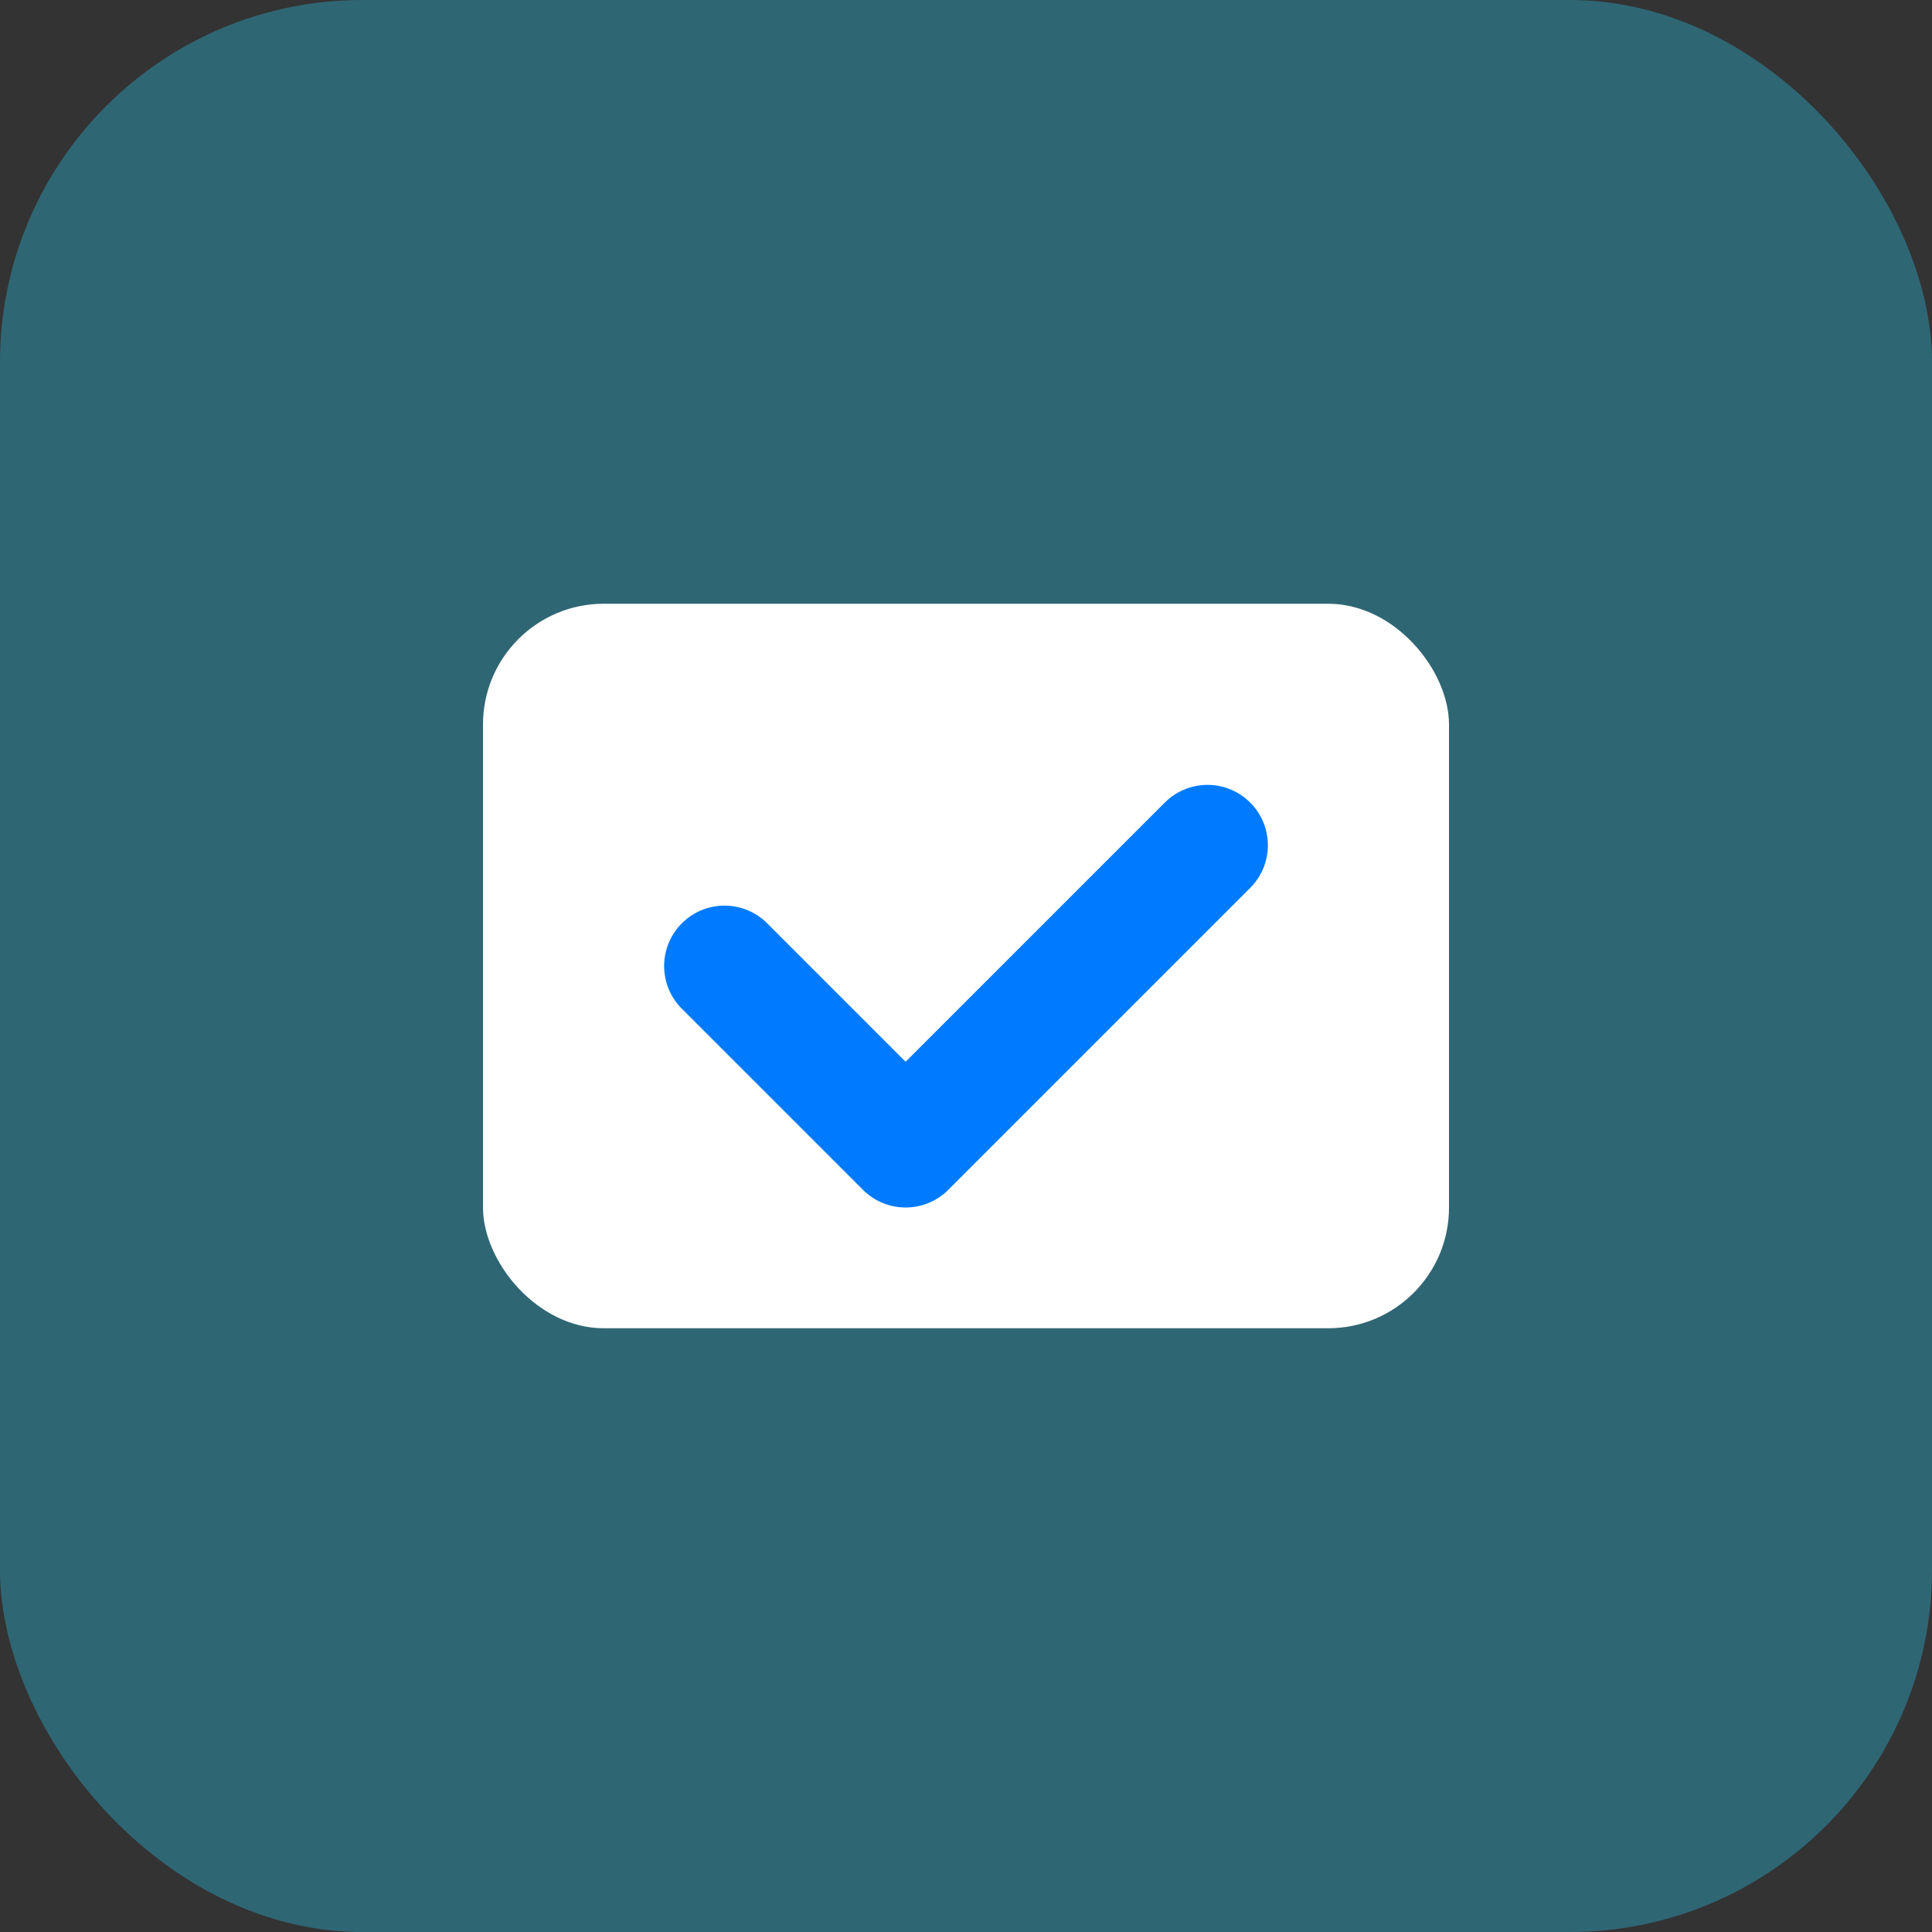 <svg width="64" height="64" viewBox="0 0 64 64" fill="none" xmlns="http://www.w3.org/2000/svg">
  <rect x="0" y="0" width="64" height="64" fill="#333333" stroke="none"/>
  <rect width="64" height="64" rx="12" fill="#2f6674"/>
  <rect x="16" y="20" width="32" height="24" rx="4" fill="white"/>
  <path d="M24 32L30 38L40 28" stroke="#007BFF" stroke-width="4" stroke-linecap="round" stroke-linejoin="round"/>
</svg>
